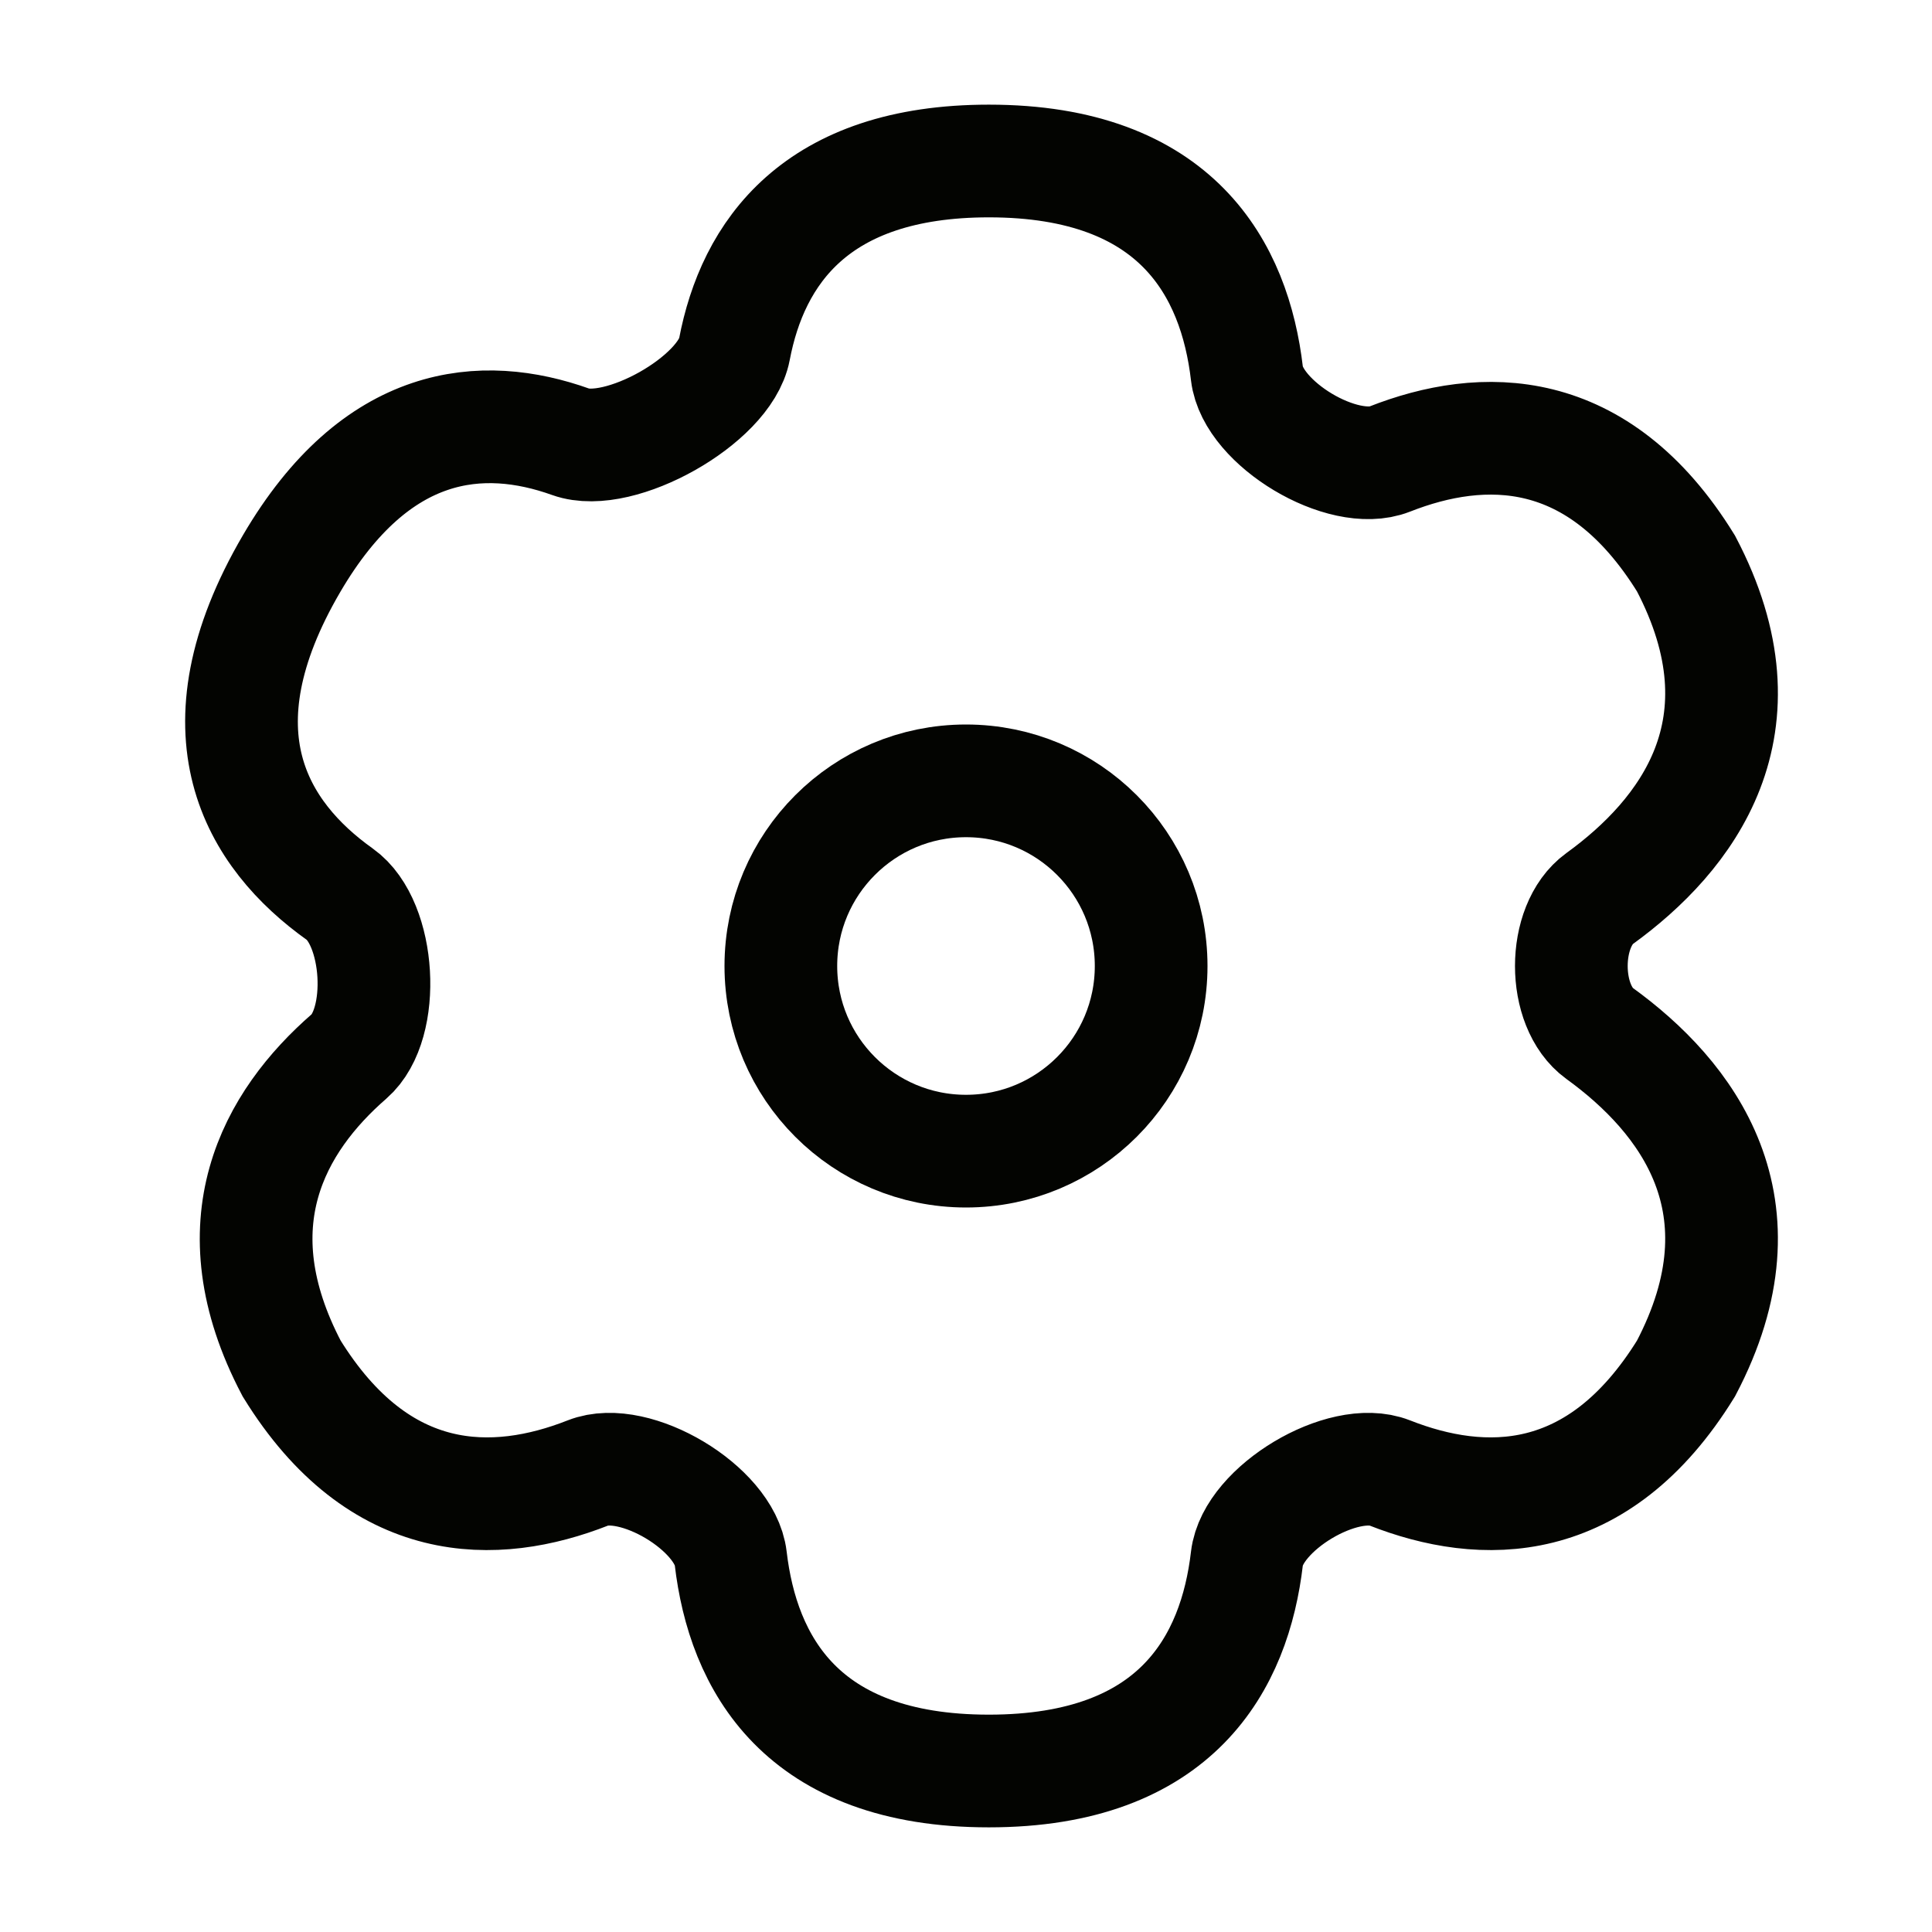 <svg width="24" height="24" viewBox="0 0 24 24" fill="none" xmlns="http://www.w3.org/2000/svg">
<path d="M12.284 2C14.62 2 15.339 3.347 15.49 4.643C15.563 5.262 16.683 5.932 17.263 5.703C18.415 5.25 19.851 5.229 20.944 7C22.008 9.025 20.951 10.38 19.87 11.163C19.403 11.502 19.403 12.498 19.87 12.837C20.951 13.62 22.008 14.975 20.944 17C19.851 18.771 18.415 18.75 17.263 18.297C16.683 18.068 15.563 18.738 15.49 19.357C15.339 20.653 14.62 22 12.284 22C9.948 22 9.229 20.653 9.077 19.357C9.005 18.738 7.885 18.068 7.305 18.297C6.153 18.75 4.716 18.771 3.623 17C2.679 15.203 3.406 13.932 4.337 13.122C4.801 12.718 4.724 11.466 4.222 11.109C3.19 10.374 2.395 9.1 3.623 7C4.676 5.201 5.992 5.096 7.091 5.489C7.694 5.705 9.004 4.97 9.123 4.34C9.35 3.146 10.13 2 12.284 2Z" stroke="#030401" stroke-width="1.4"/>
<circle cx="12" cy="12" r="2.3" stroke="#030401" stroke-width="1.4"/>
</svg>
